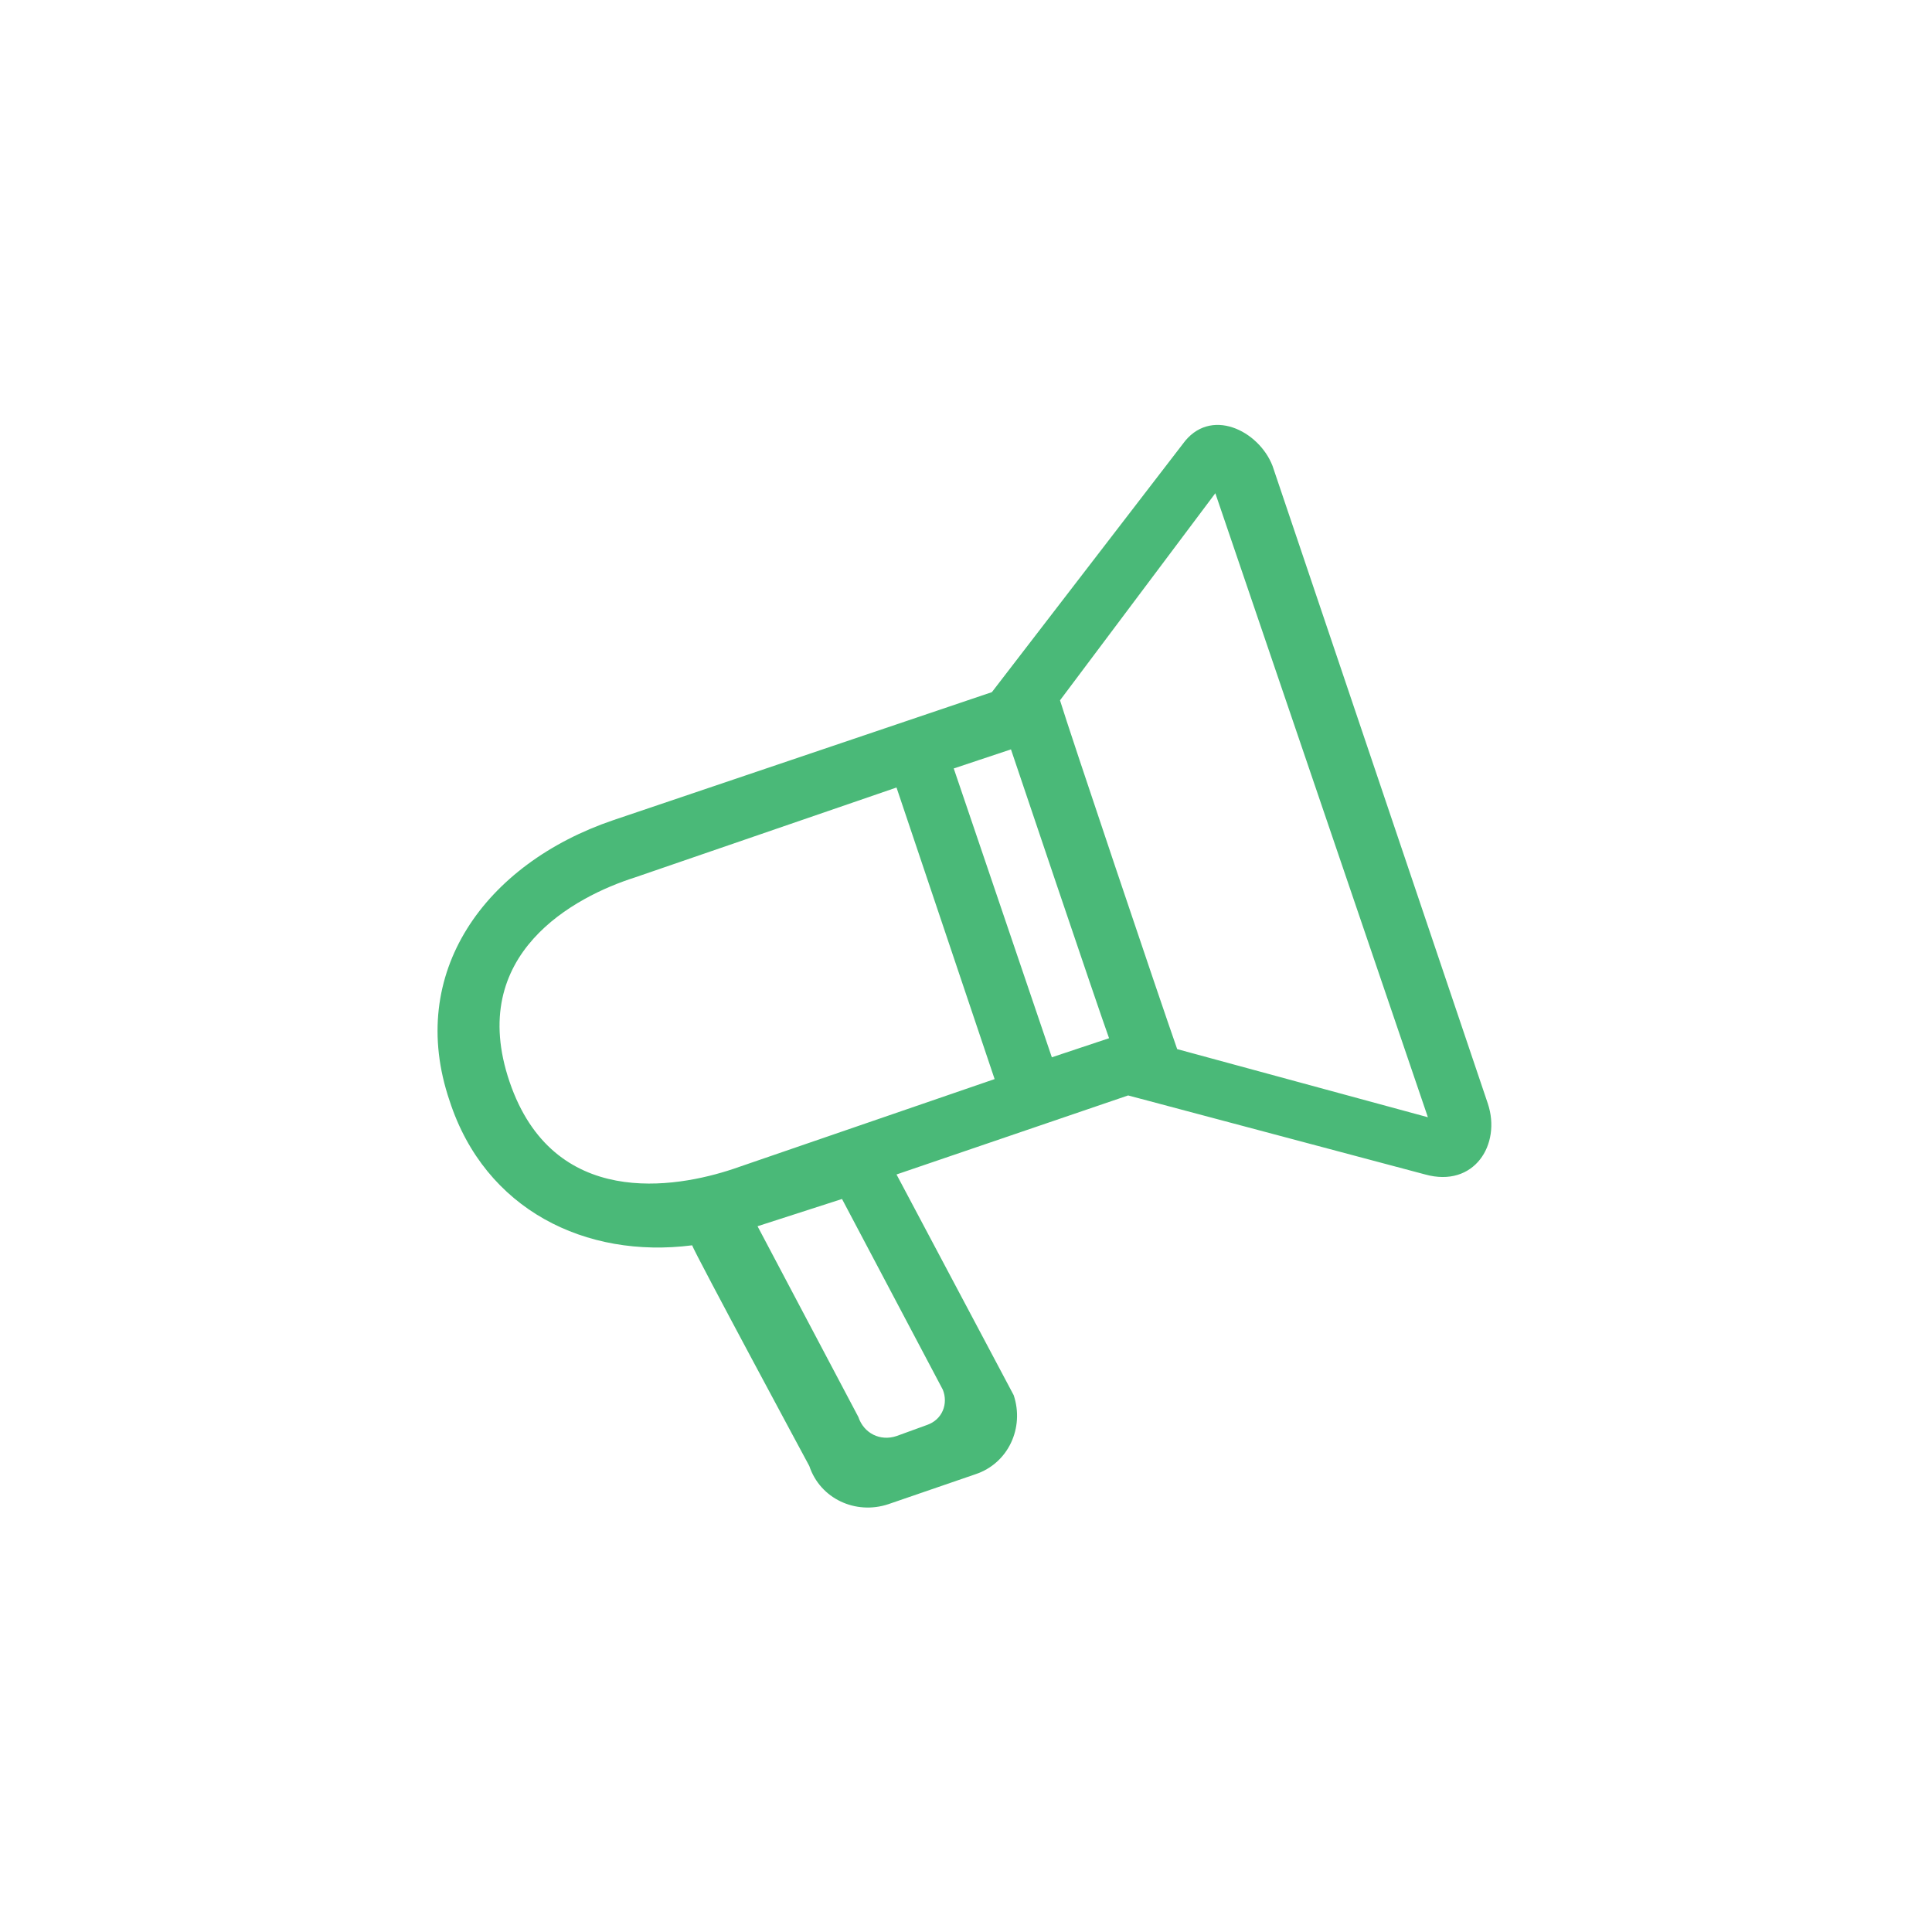 <?xml version="1.0" encoding="utf-8"?>
<!-- Generator: Adobe Illustrator 22.0.1, SVG Export Plug-In . SVG Version: 6.00 Build 0)  -->
<svg version="1.1" id="Layer_1" xmlns="http://www.w3.org/2000/svg" xmlns:xlink="http://www.w3.org/1999/xlink" x="0px" y="0px"
	 viewBox="0 0 70.9 70.9" style="enable-background:new 0 0 70.9 70.9;" xml:space="preserve">
<style type="text/css">
	.st0{fill-rule:evenodd;clip-rule:evenodd;fill:#4AB978;}
</style>
<path class="st0" d="M43.4,16.3l-7,9.1l-13.9,4.7c-4.7,1.6-7.6,5.6-6,10.3c1.3,4,5,5.8,8.9,5.3c0.1,0.3,4.3,8.1,4.3,8.1
	c0.4,1.2,1.7,1.8,2.9,1.4l3.2-1.1c1.2-0.4,1.8-1.7,1.4-2.9l-4.3-8.1l8.5-2.9l10.9,2.9c1.8,0.5,2.8-1.1,2.3-2.6l-7.9-23.4
	C46.2,15.8,44.4,14.9,43.4,16.3z M34,52.3l-1.1,0.4c-0.6,0.2-1.2-0.1-1.4-0.7l-3.7-7l3.1-1l3.7,7C34.8,51.5,34.6,52.1,34,52.3z
	 M36.5,39.6l-9.6,3.3c-2.1,0.7-6.6,1.5-8.2-3.2c-1.6-4.7,2.4-6.8,4.6-7.5l9.6-3.3L36.5,39.6z M40.7,38.1l-2.1,0.7L35,28.2l2.1-0.7
	C37.1,27.5,40.3,37,40.7,38.1z M52.4,41l-9.2-2.5c-0.6-1.7-4-11.8-4.3-12.8l5.7-7.6L52.4,41z"/>
</svg>
